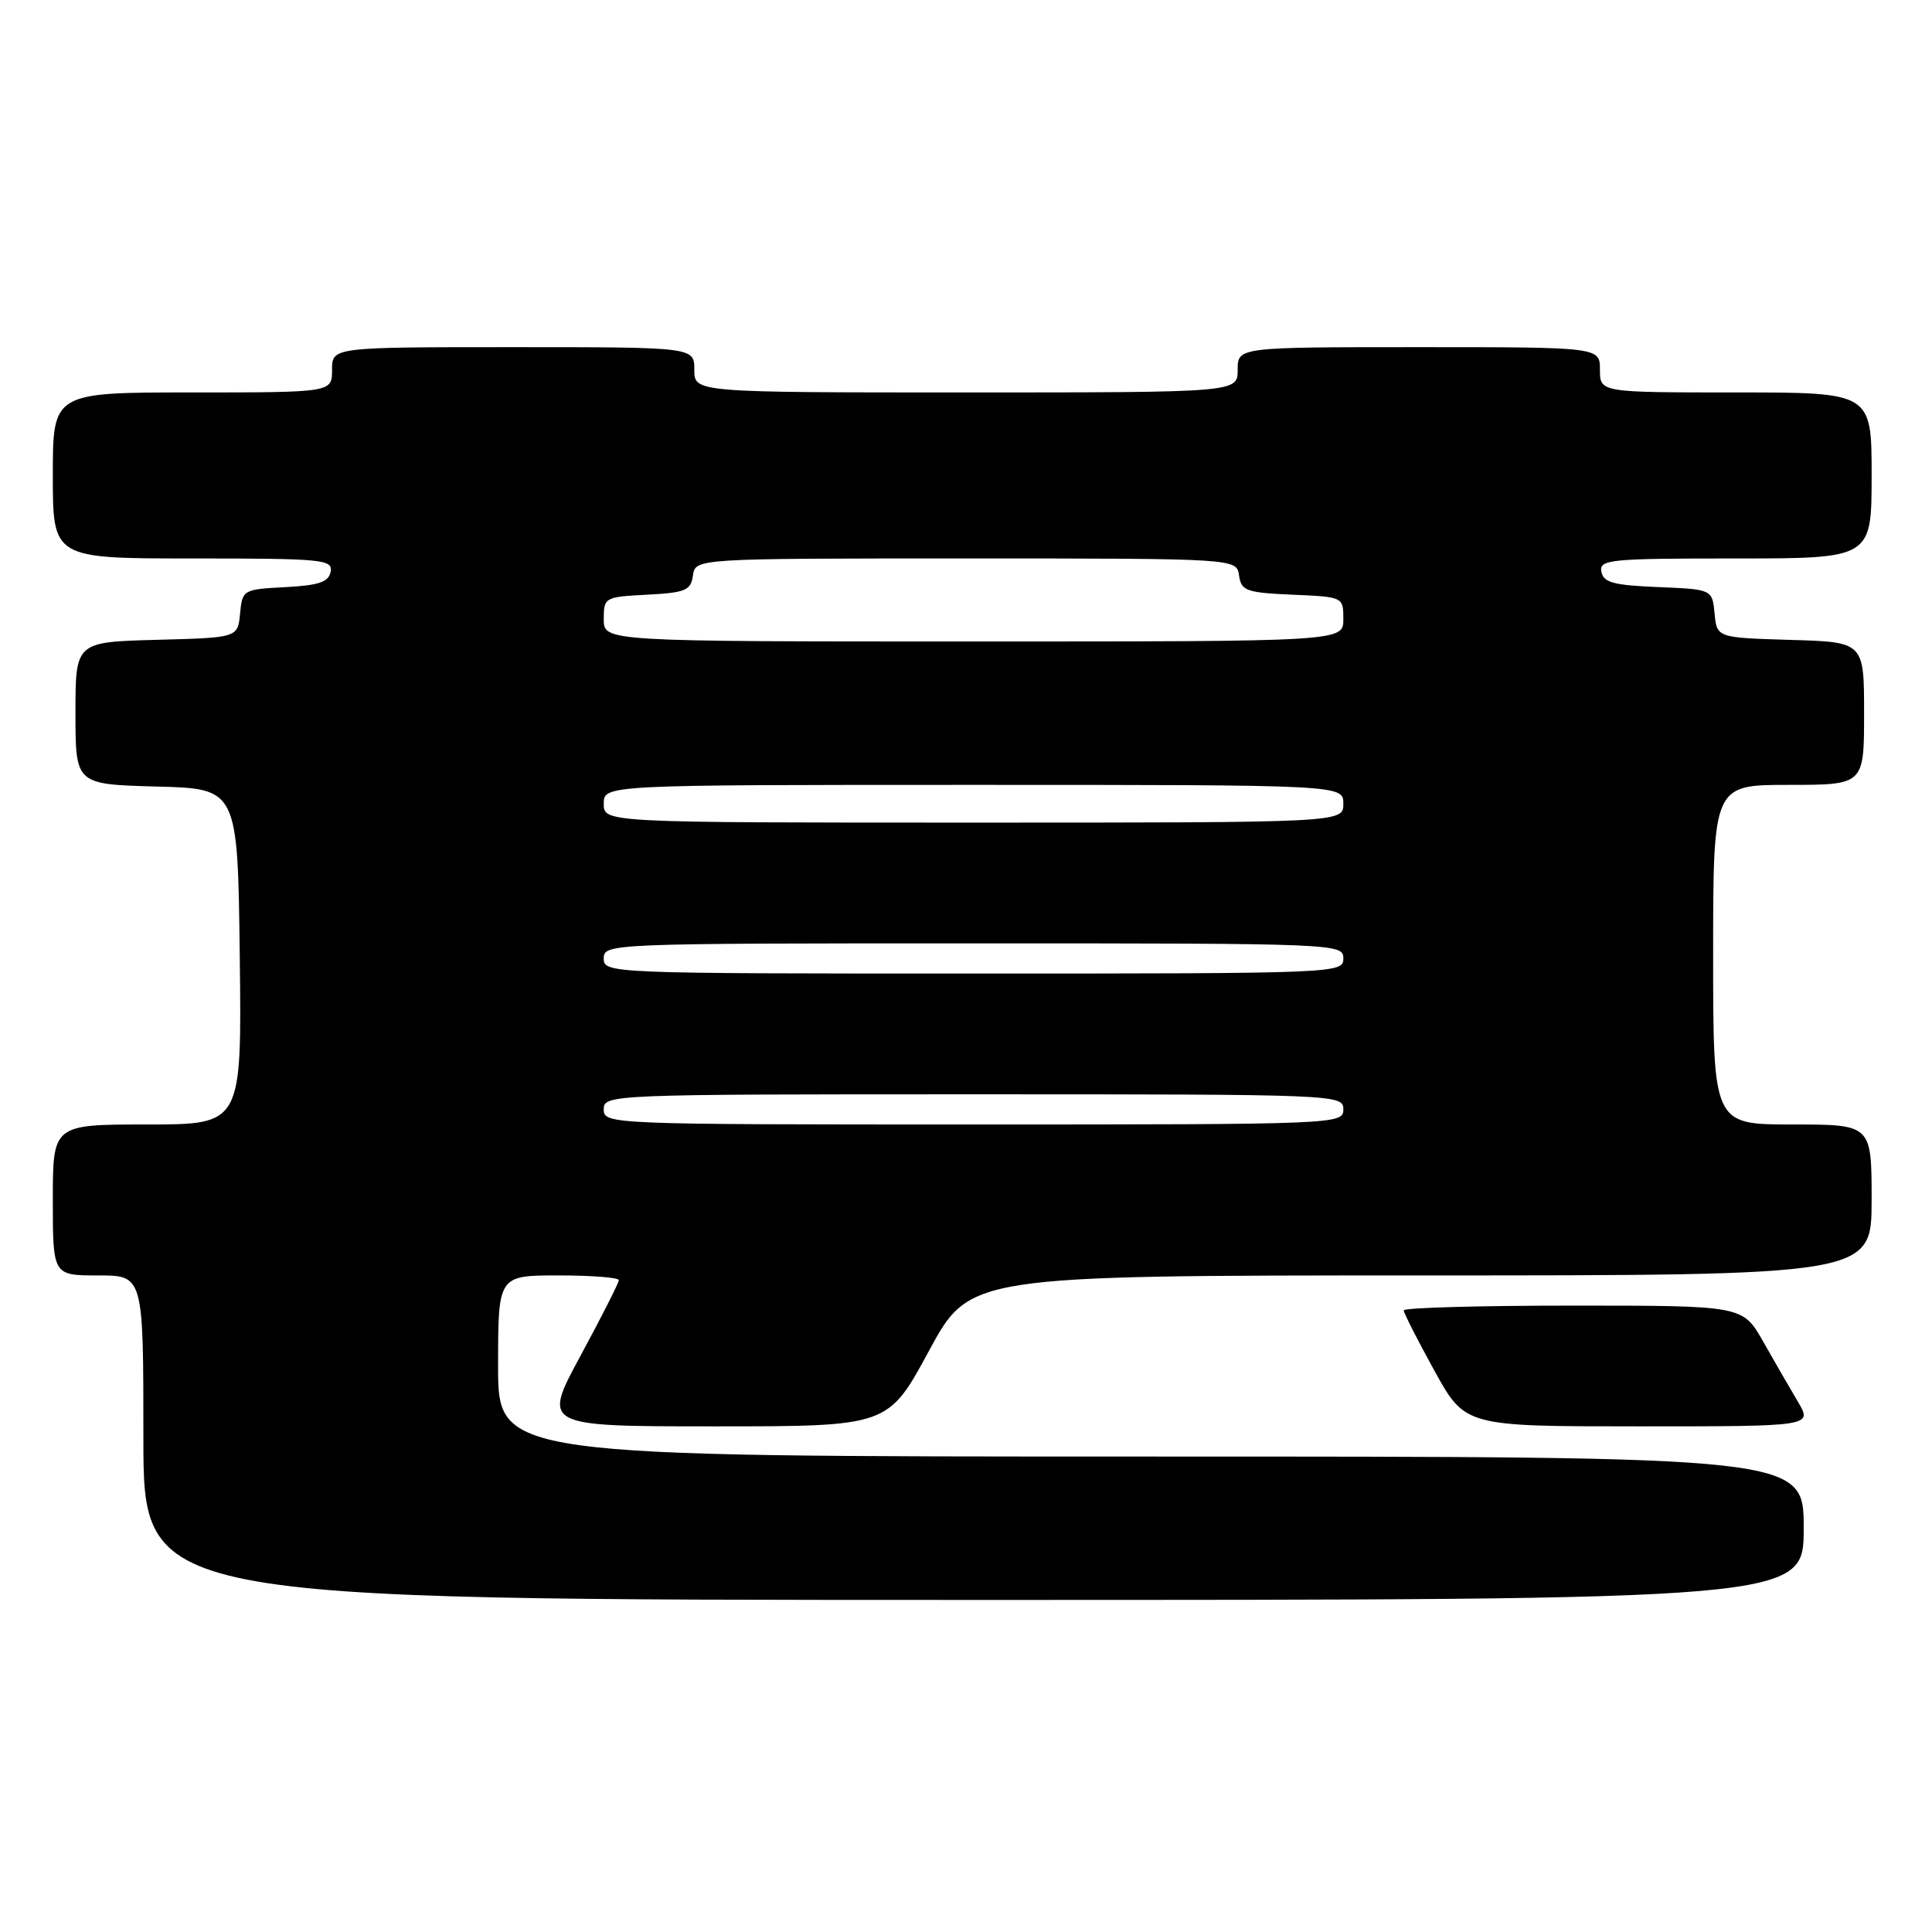 <?xml version="1.0" encoding="UTF-8" standalone="no"?>
<!DOCTYPE svg PUBLIC "-//W3C//DTD SVG 1.1//EN" "http://www.w3.org/Graphics/SVG/1.1/DTD/svg11.dtd" >
<svg xmlns="http://www.w3.org/2000/svg" xmlns:xlink="http://www.w3.org/1999/xlink" version="1.1" viewBox="0 0 256 256">
 <g >
 <path fill="currentColor"
d=" M 239.00 202.50 C 239.00 193.00 239.00 193.00 152.50 193.00 C 66.00 193.00 66.00 193.00 66.00 181.00 C 66.00 169.00 66.00 169.00 74.00 169.00 C 78.40 169.00 82.00 169.28 82.00 169.63 C 82.00 169.97 79.72 174.47 76.93 179.63 C 71.86 189.00 71.86 189.00 94.77 189.00 C 117.68 189.00 117.68 189.00 123.09 179.00 C 128.50 169.01 128.50 169.01 188.25 169.00 C 248.00 169.00 248.00 169.00 248.00 159.00 C 248.00 149.00 248.00 149.00 237.50 149.00 C 227.00 149.00 227.00 149.00 227.00 126.50 C 227.00 104.00 227.00 104.00 237.00 104.00 C 247.00 104.00 247.00 104.00 247.00 94.54 C 247.00 85.07 247.00 85.07 237.25 84.79 C 227.50 84.50 227.50 84.50 227.19 81.29 C 226.88 78.09 226.88 78.09 219.70 77.79 C 213.80 77.55 212.46 77.19 212.19 75.75 C 211.88 74.14 213.25 74.00 229.93 74.00 C 248.00 74.00 248.00 74.00 248.00 63.00 C 248.00 52.00 248.00 52.00 230.00 52.00 C 212.00 52.00 212.00 52.00 212.00 49.00 C 212.00 46.00 212.00 46.00 188.00 46.00 C 164.00 46.00 164.00 46.00 164.00 49.00 C 164.00 52.00 164.00 52.00 128.00 52.00 C 92.00 52.00 92.00 52.00 92.00 49.00 C 92.00 46.00 92.00 46.00 68.00 46.00 C 44.00 46.00 44.00 46.00 44.00 49.00 C 44.00 52.00 44.00 52.00 25.50 52.00 C 7.00 52.00 7.00 52.00 7.00 63.00 C 7.00 74.00 7.00 74.00 25.57 74.00 C 42.72 74.00 44.12 74.13 43.81 75.75 C 43.55 77.13 42.27 77.56 37.80 77.80 C 32.21 78.09 32.11 78.15 31.81 81.30 C 31.50 84.50 31.50 84.50 20.75 84.78 C 10.00 85.07 10.00 85.07 10.00 94.50 C 10.00 103.93 10.00 103.93 20.75 104.22 C 31.50 104.50 31.50 104.50 31.77 126.75 C 32.04 149.00 32.04 149.00 19.52 149.00 C 7.00 149.00 7.00 149.00 7.00 159.00 C 7.00 169.00 7.00 169.00 13.00 169.00 C 19.00 169.00 19.00 169.00 19.00 190.50 C 19.00 212.00 19.00 212.00 129.00 212.00 C 239.00 212.00 239.00 212.00 239.00 202.50 Z  M 238.24 185.75 C 237.18 183.96 235.10 180.36 233.62 177.75 C 230.92 173.00 230.92 173.00 208.46 173.00 C 196.11 173.00 186.00 173.28 186.00 173.63 C 186.00 173.97 187.83 177.57 190.07 181.63 C 194.14 189.00 194.14 189.00 217.15 189.00 C 240.16 189.00 240.16 189.00 238.24 185.75 Z  M 80.00 147.00 C 80.00 145.03 80.67 145.00 129.00 145.00 C 177.33 145.00 178.00 145.03 178.00 147.00 C 178.00 148.97 177.33 149.00 129.00 149.00 C 80.67 149.00 80.00 148.97 80.00 147.00 Z  M 80.00 127.00 C 80.00 125.03 80.67 125.00 129.00 125.00 C 177.33 125.00 178.00 125.03 178.00 127.00 C 178.00 128.97 177.33 129.00 129.00 129.00 C 80.67 129.00 80.00 128.97 80.00 127.00 Z  M 80.00 106.50 C 80.00 104.00 80.00 104.00 129.00 104.00 C 178.00 104.00 178.00 104.00 178.00 106.50 C 178.00 109.00 178.00 109.00 129.00 109.00 C 80.00 109.00 80.00 109.00 80.00 106.50 Z  M 80.00 82.05 C 80.00 79.16 80.12 79.09 85.75 78.80 C 90.84 78.53 91.54 78.24 91.82 76.25 C 92.14 74.00 92.14 74.00 128.00 74.00 C 163.86 74.00 163.86 74.00 164.18 76.25 C 164.47 78.29 165.12 78.53 171.25 78.80 C 177.99 79.09 178.00 79.09 178.00 82.05 C 178.00 85.00 178.00 85.00 129.00 85.00 C 80.00 85.00 80.00 85.00 80.00 82.05 Z "/>
</g>
</svg>